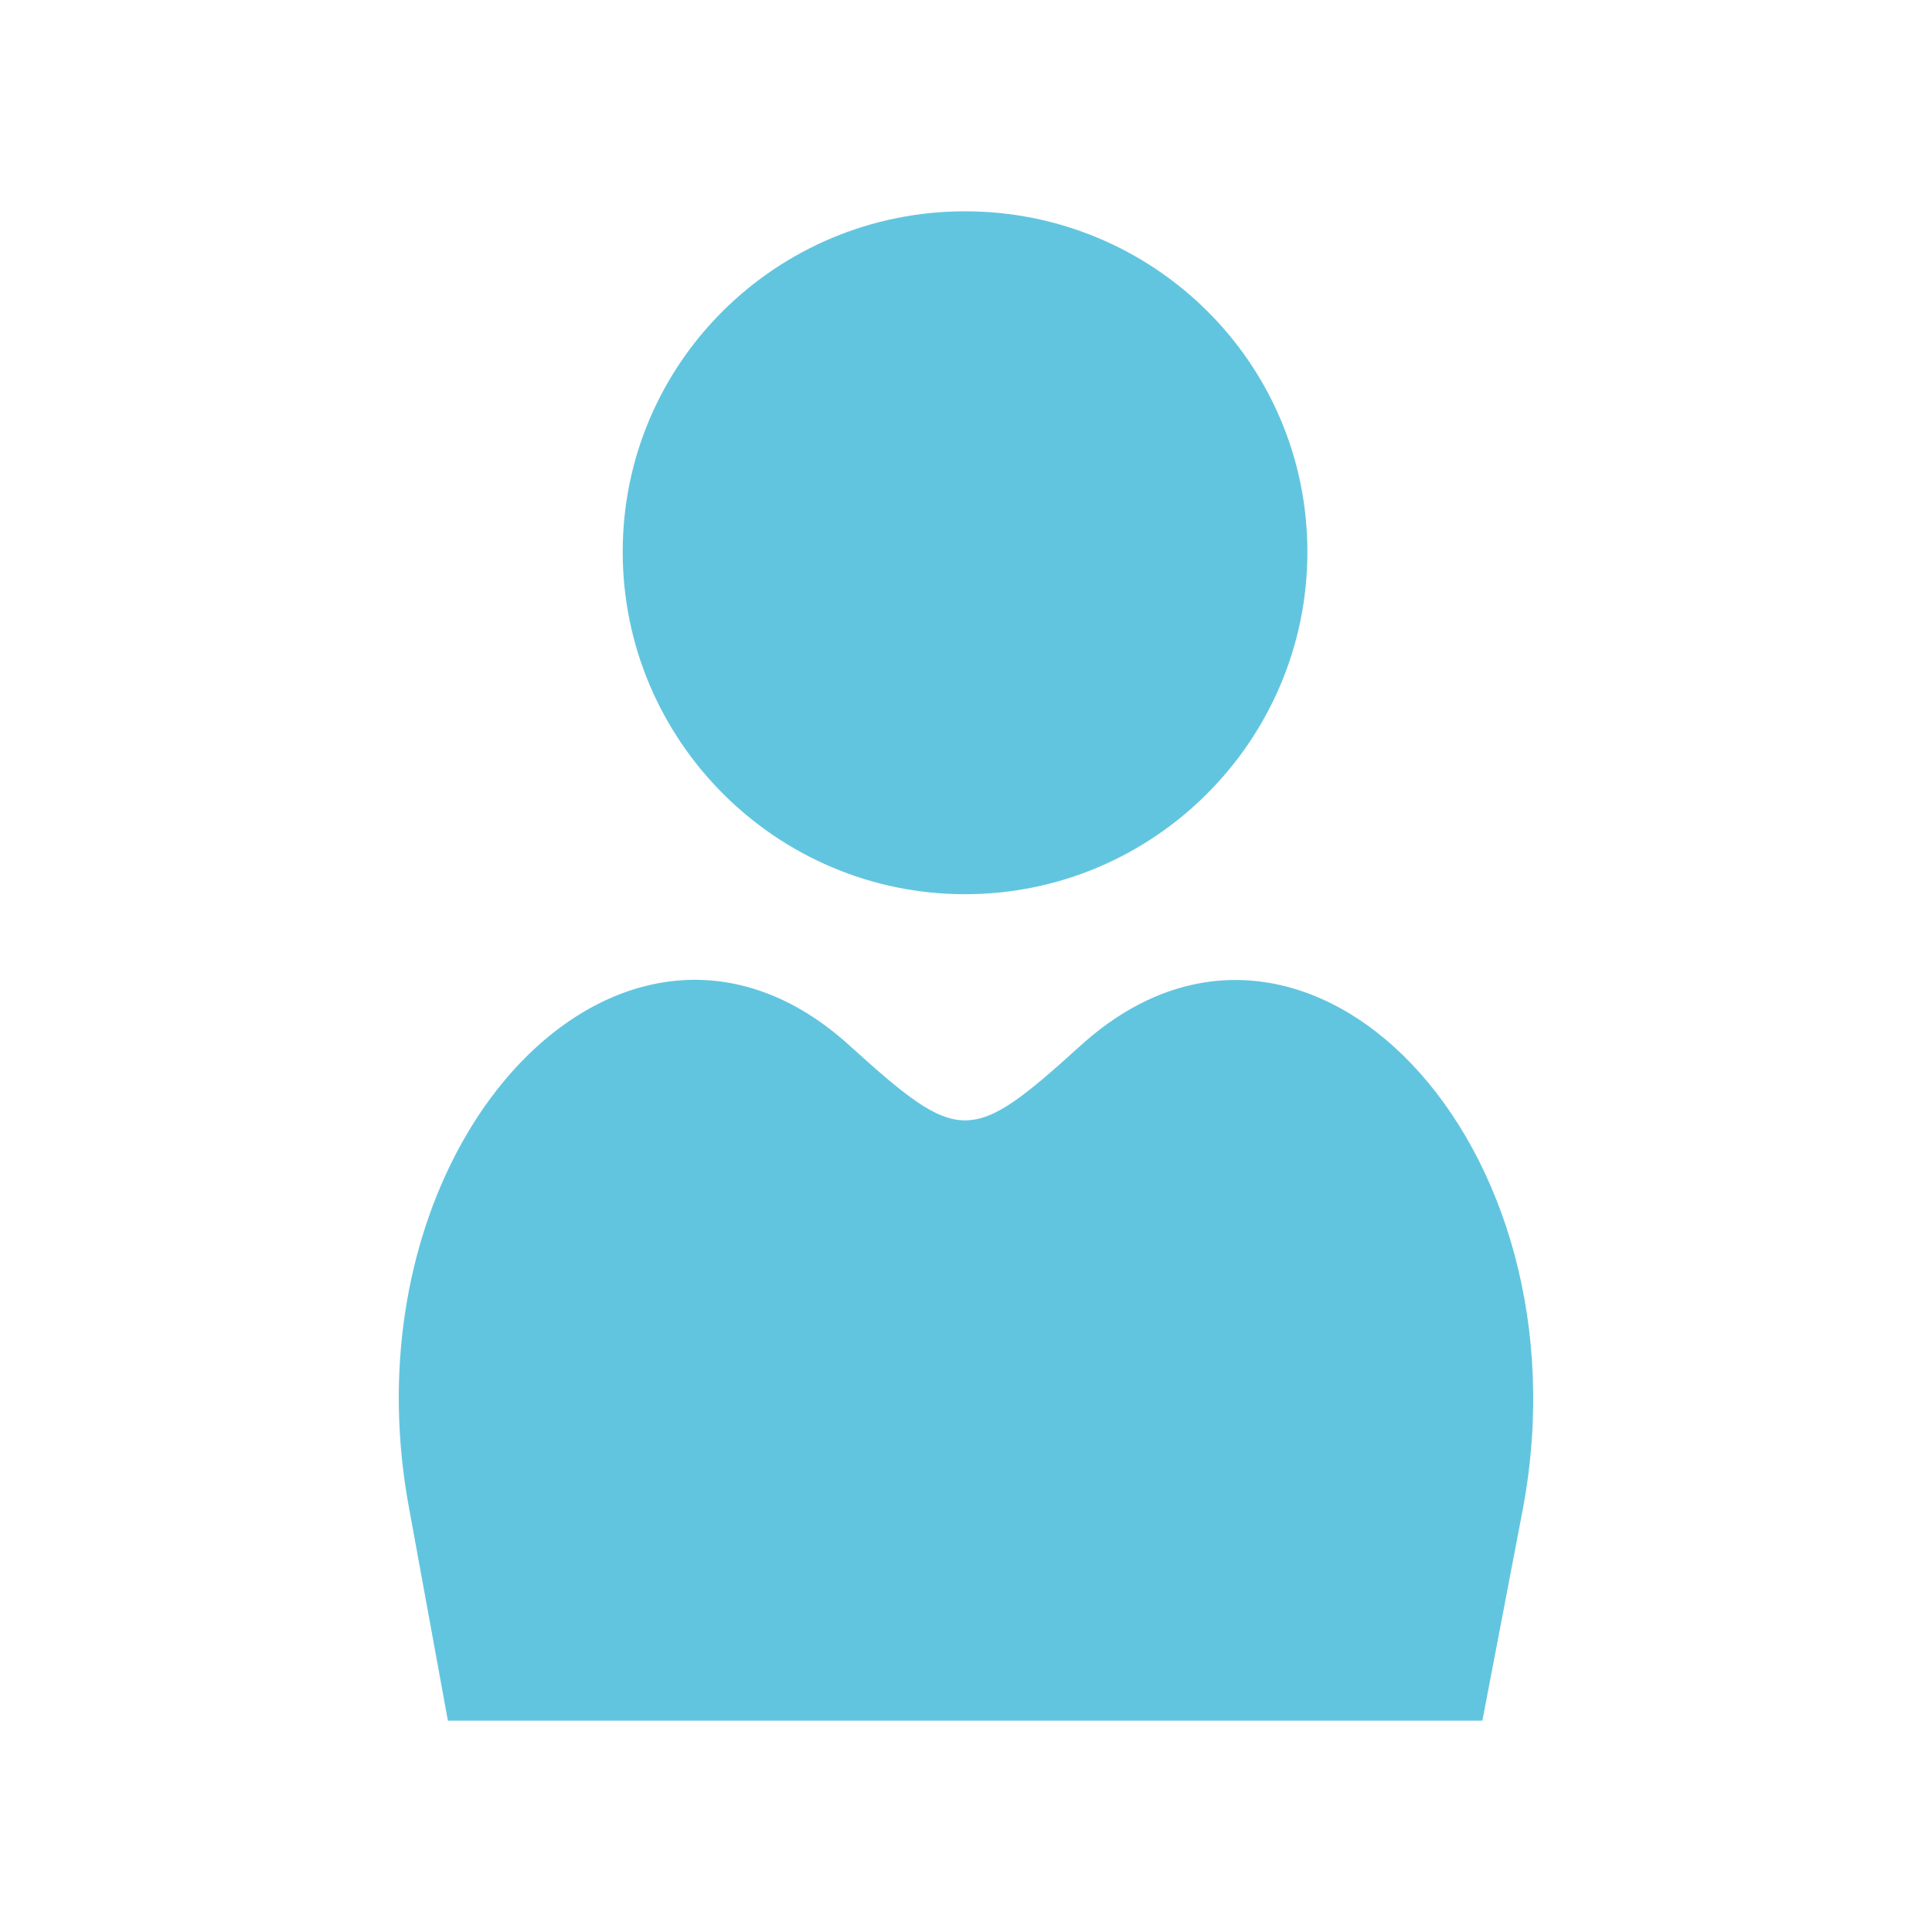 <svg viewBox="0 0 512 512" xmlns="http://www.w3.org/2000/svg">
 <path d="m255.748 56c-50 0-90.725 40.2-90.725 90.25 0 50 40.7 90.725 90.725 90.725 50 0 90.725-40.7 90.725-90.725 0-50-40.7-90.25-90.725-90.25m-76.575 203.9c-45.475 4.325-84.375 67.275-70.725 140l10.25 56.1h137.075 137.075l10.725-56.1c18.2-96.975-57.75-176.5-117.075-122.925-29.35 26.575-32.1 26.575-61.475 0-14.825-13.425-30.7-18.525-45.85-17.075" fill="#62c5df" fill-rule="evenodd"/>
</svg>
